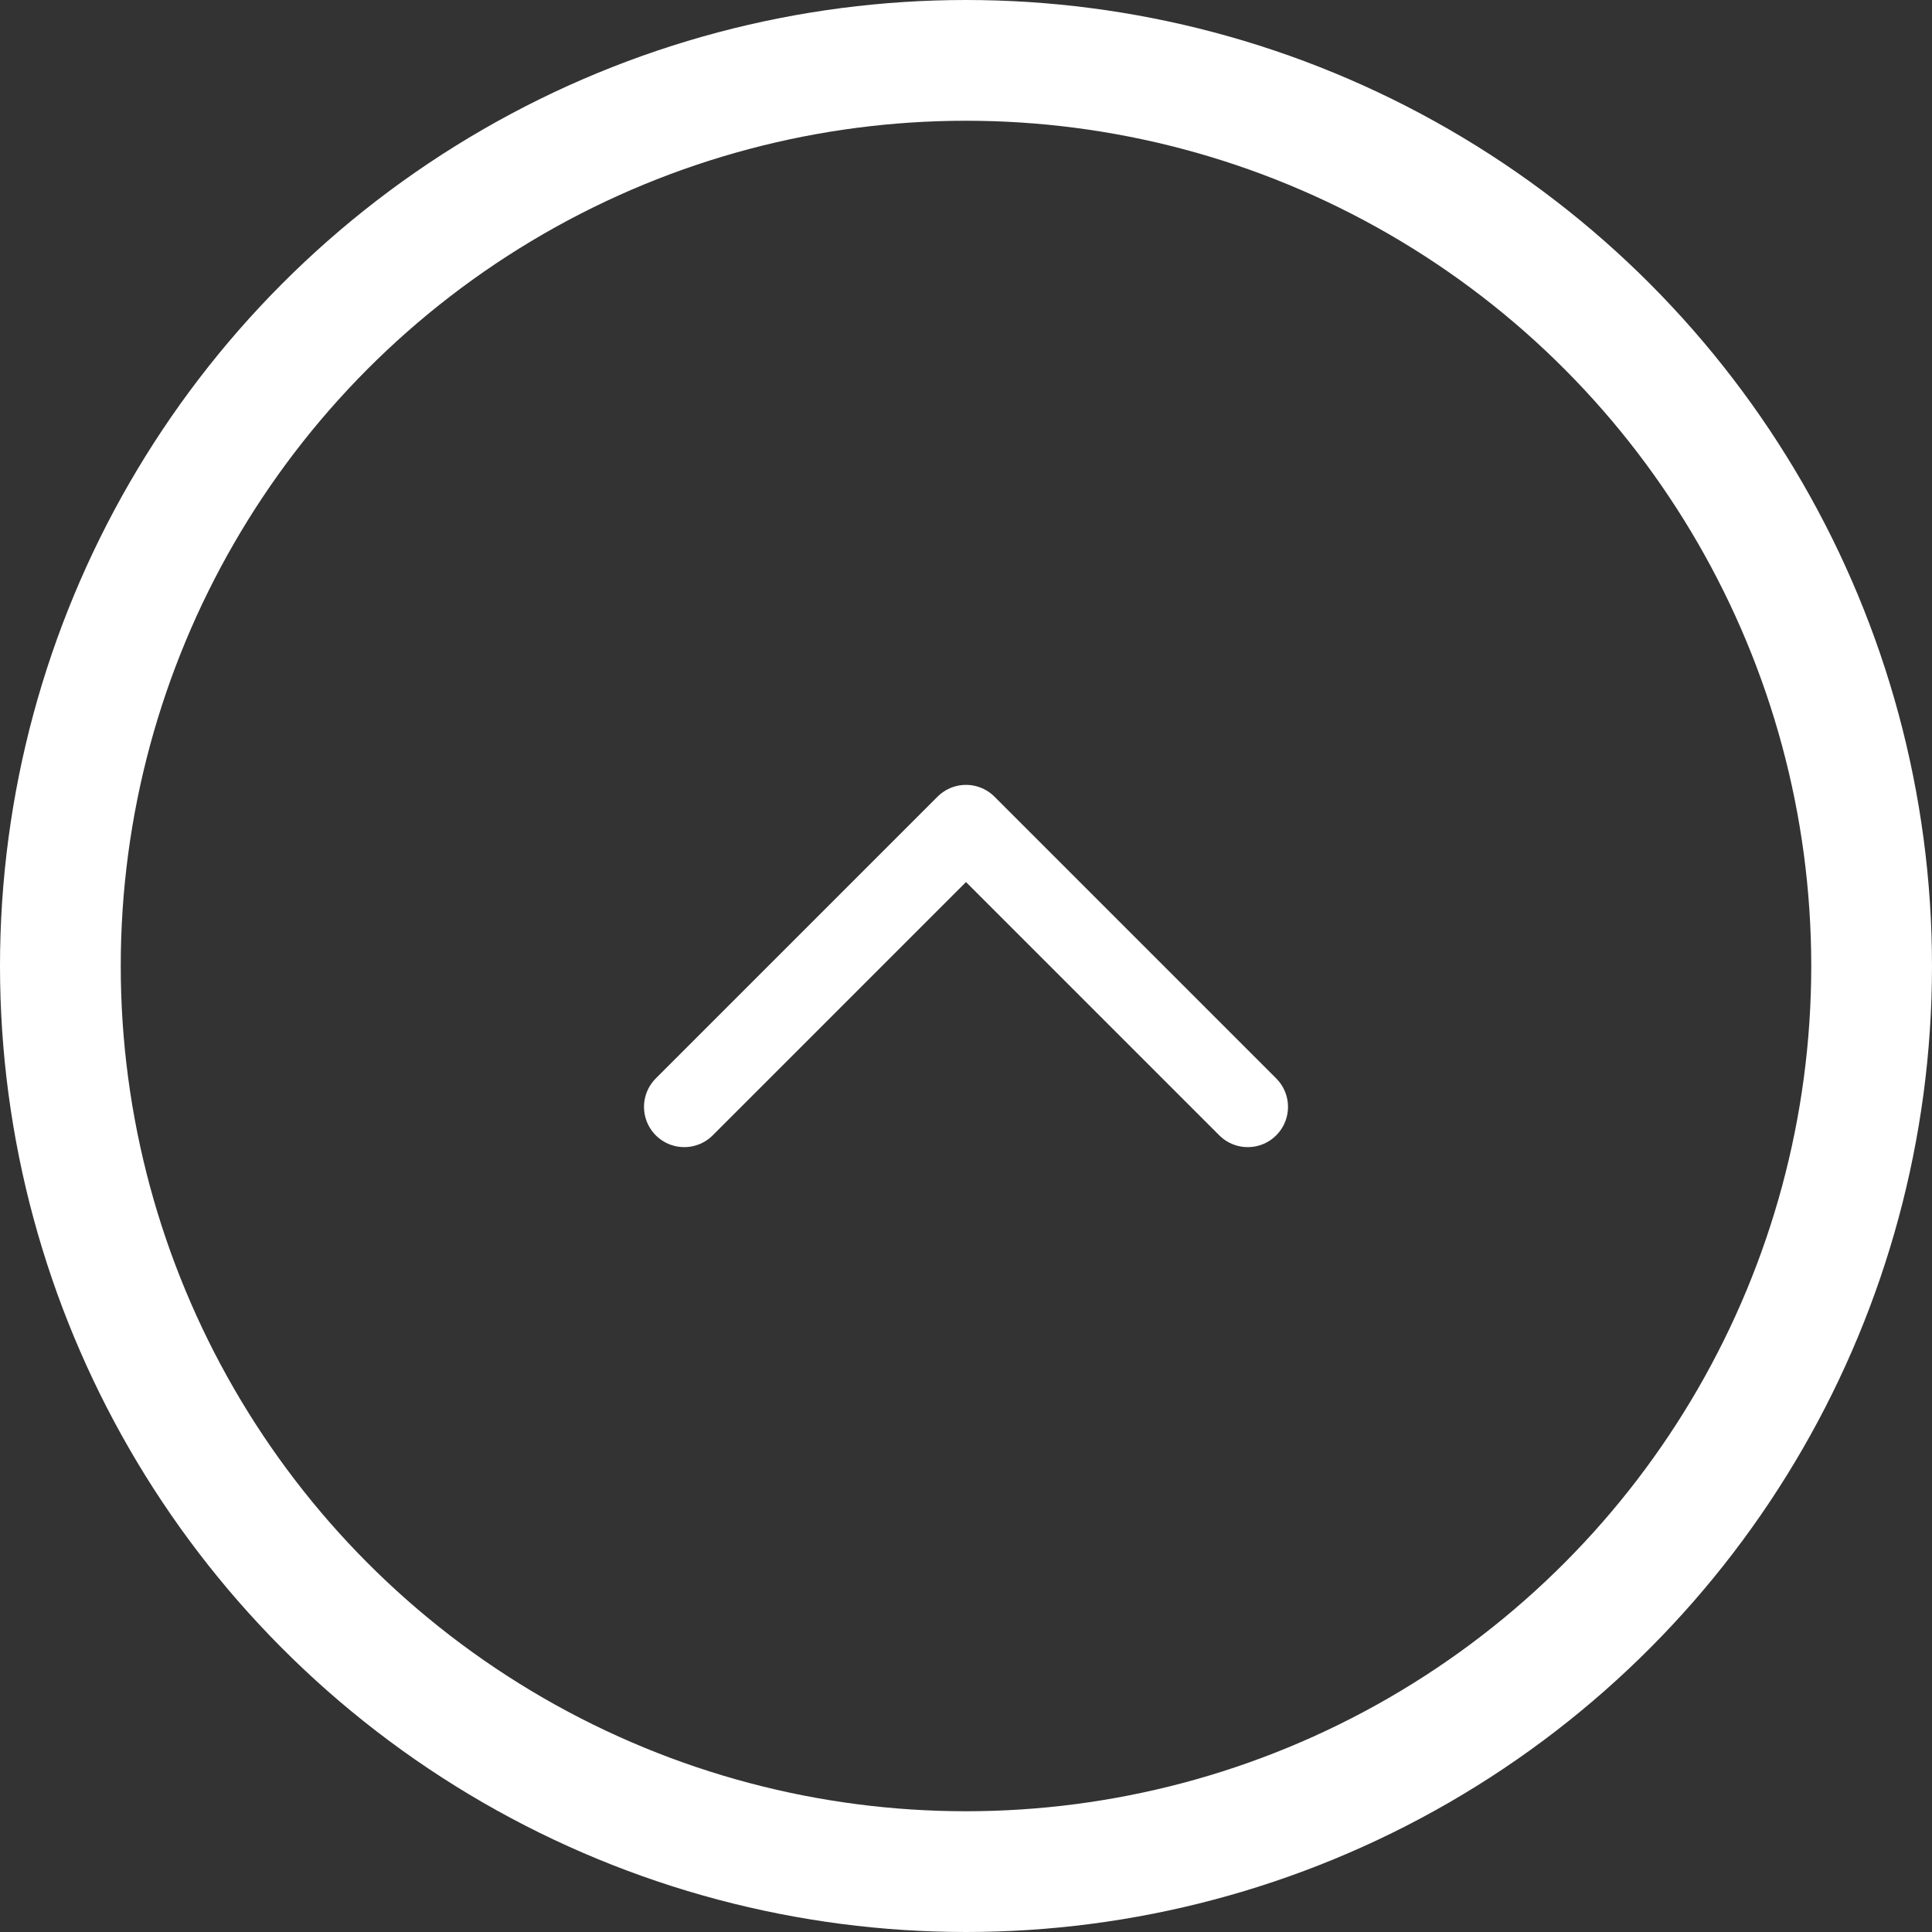 <svg width="48" height="48" viewBox="0 0 48 48" fill="none" xmlns="http://www.w3.org/2000/svg">
<rect x="0" y="0" width="48" height="48" fill="#333333" stroke="none"/>
<circle cx="24" cy="24" r="22.5" stroke="white" stroke-width="3"/>
<path d="M31 27.5L24 20.5L17 27.5" stroke="white" stroke-width="2" stroke-linecap="round" stroke-linejoin="round"/>
</svg>
